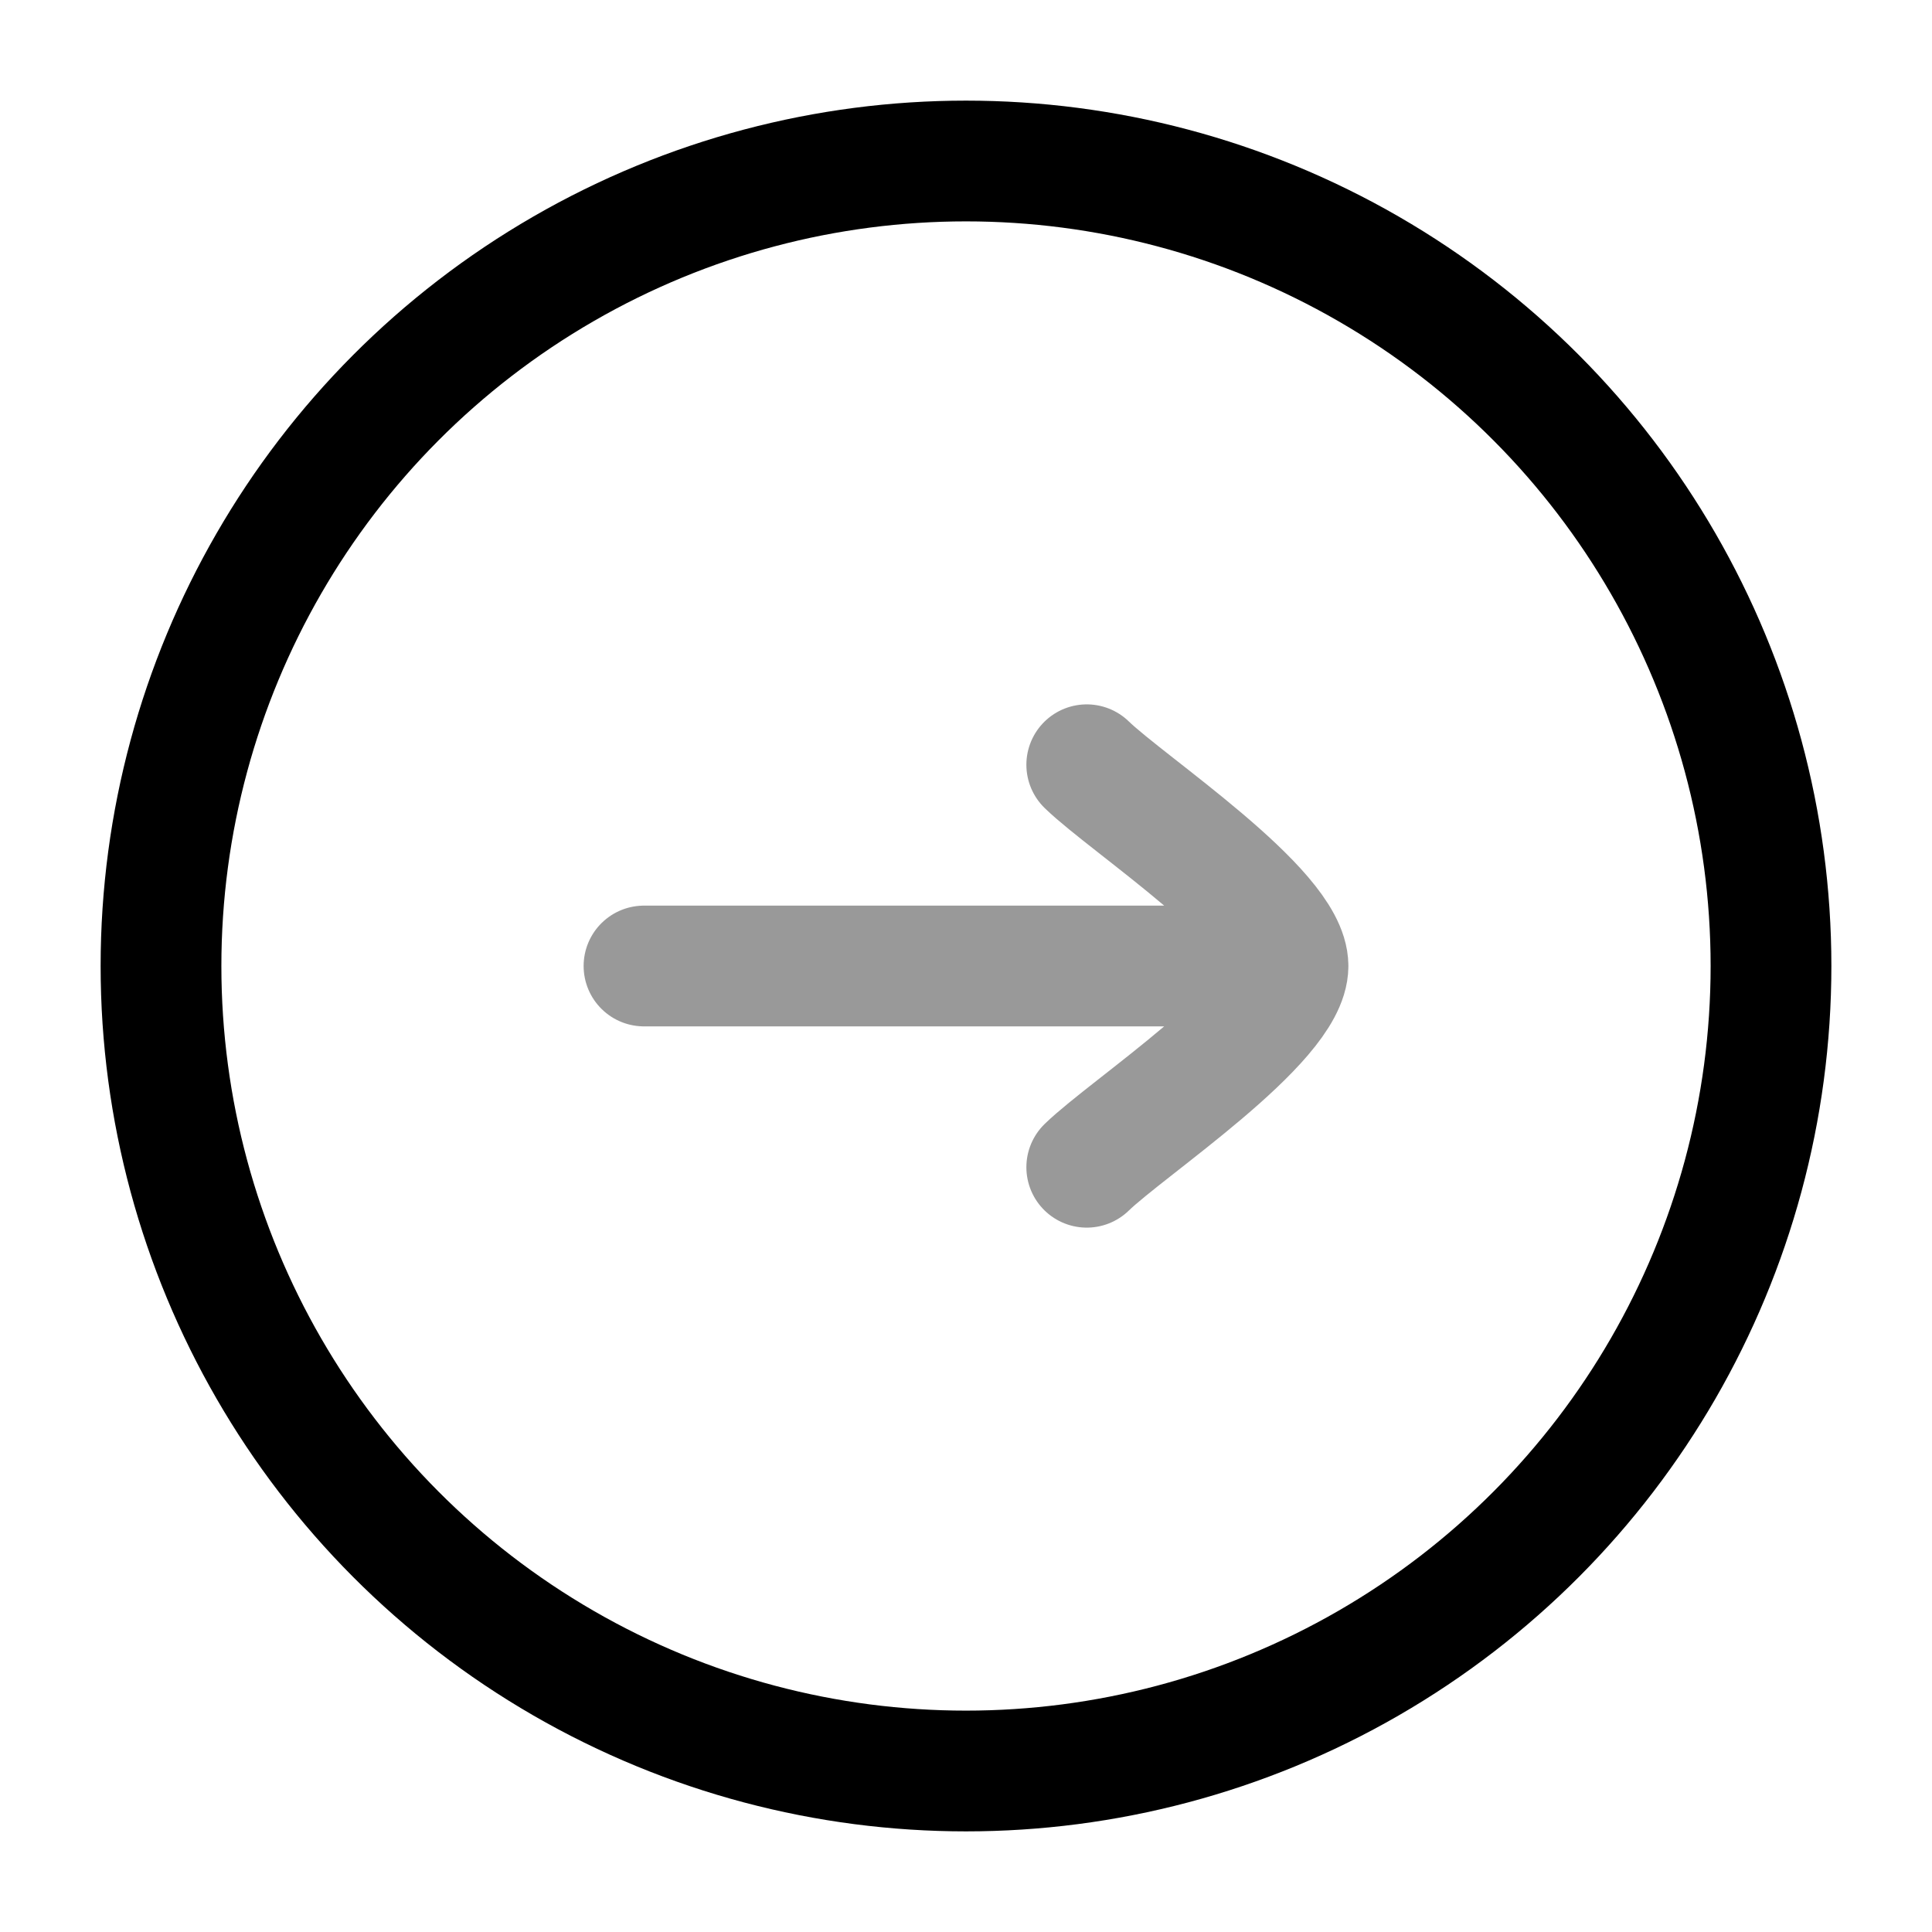<svg width="24" height="24" viewBox="0 0 24 24" fill="none" xmlns="http://www.w3.org/2000/svg">
<circle cx="12" cy="12" r="10" stroke="currentColor" stroke-width="1.5"/>
<path opacity="0.4" d="M16 12H8M16 12C16 11.3 14.006 9.992 13.5 9.5M16 12C16 12.7 14.006 14.008 13.5 14.5" stroke="currentColor" stroke-width="1.5" stroke-linecap="round" stroke-linejoin="round"/>
</svg>

